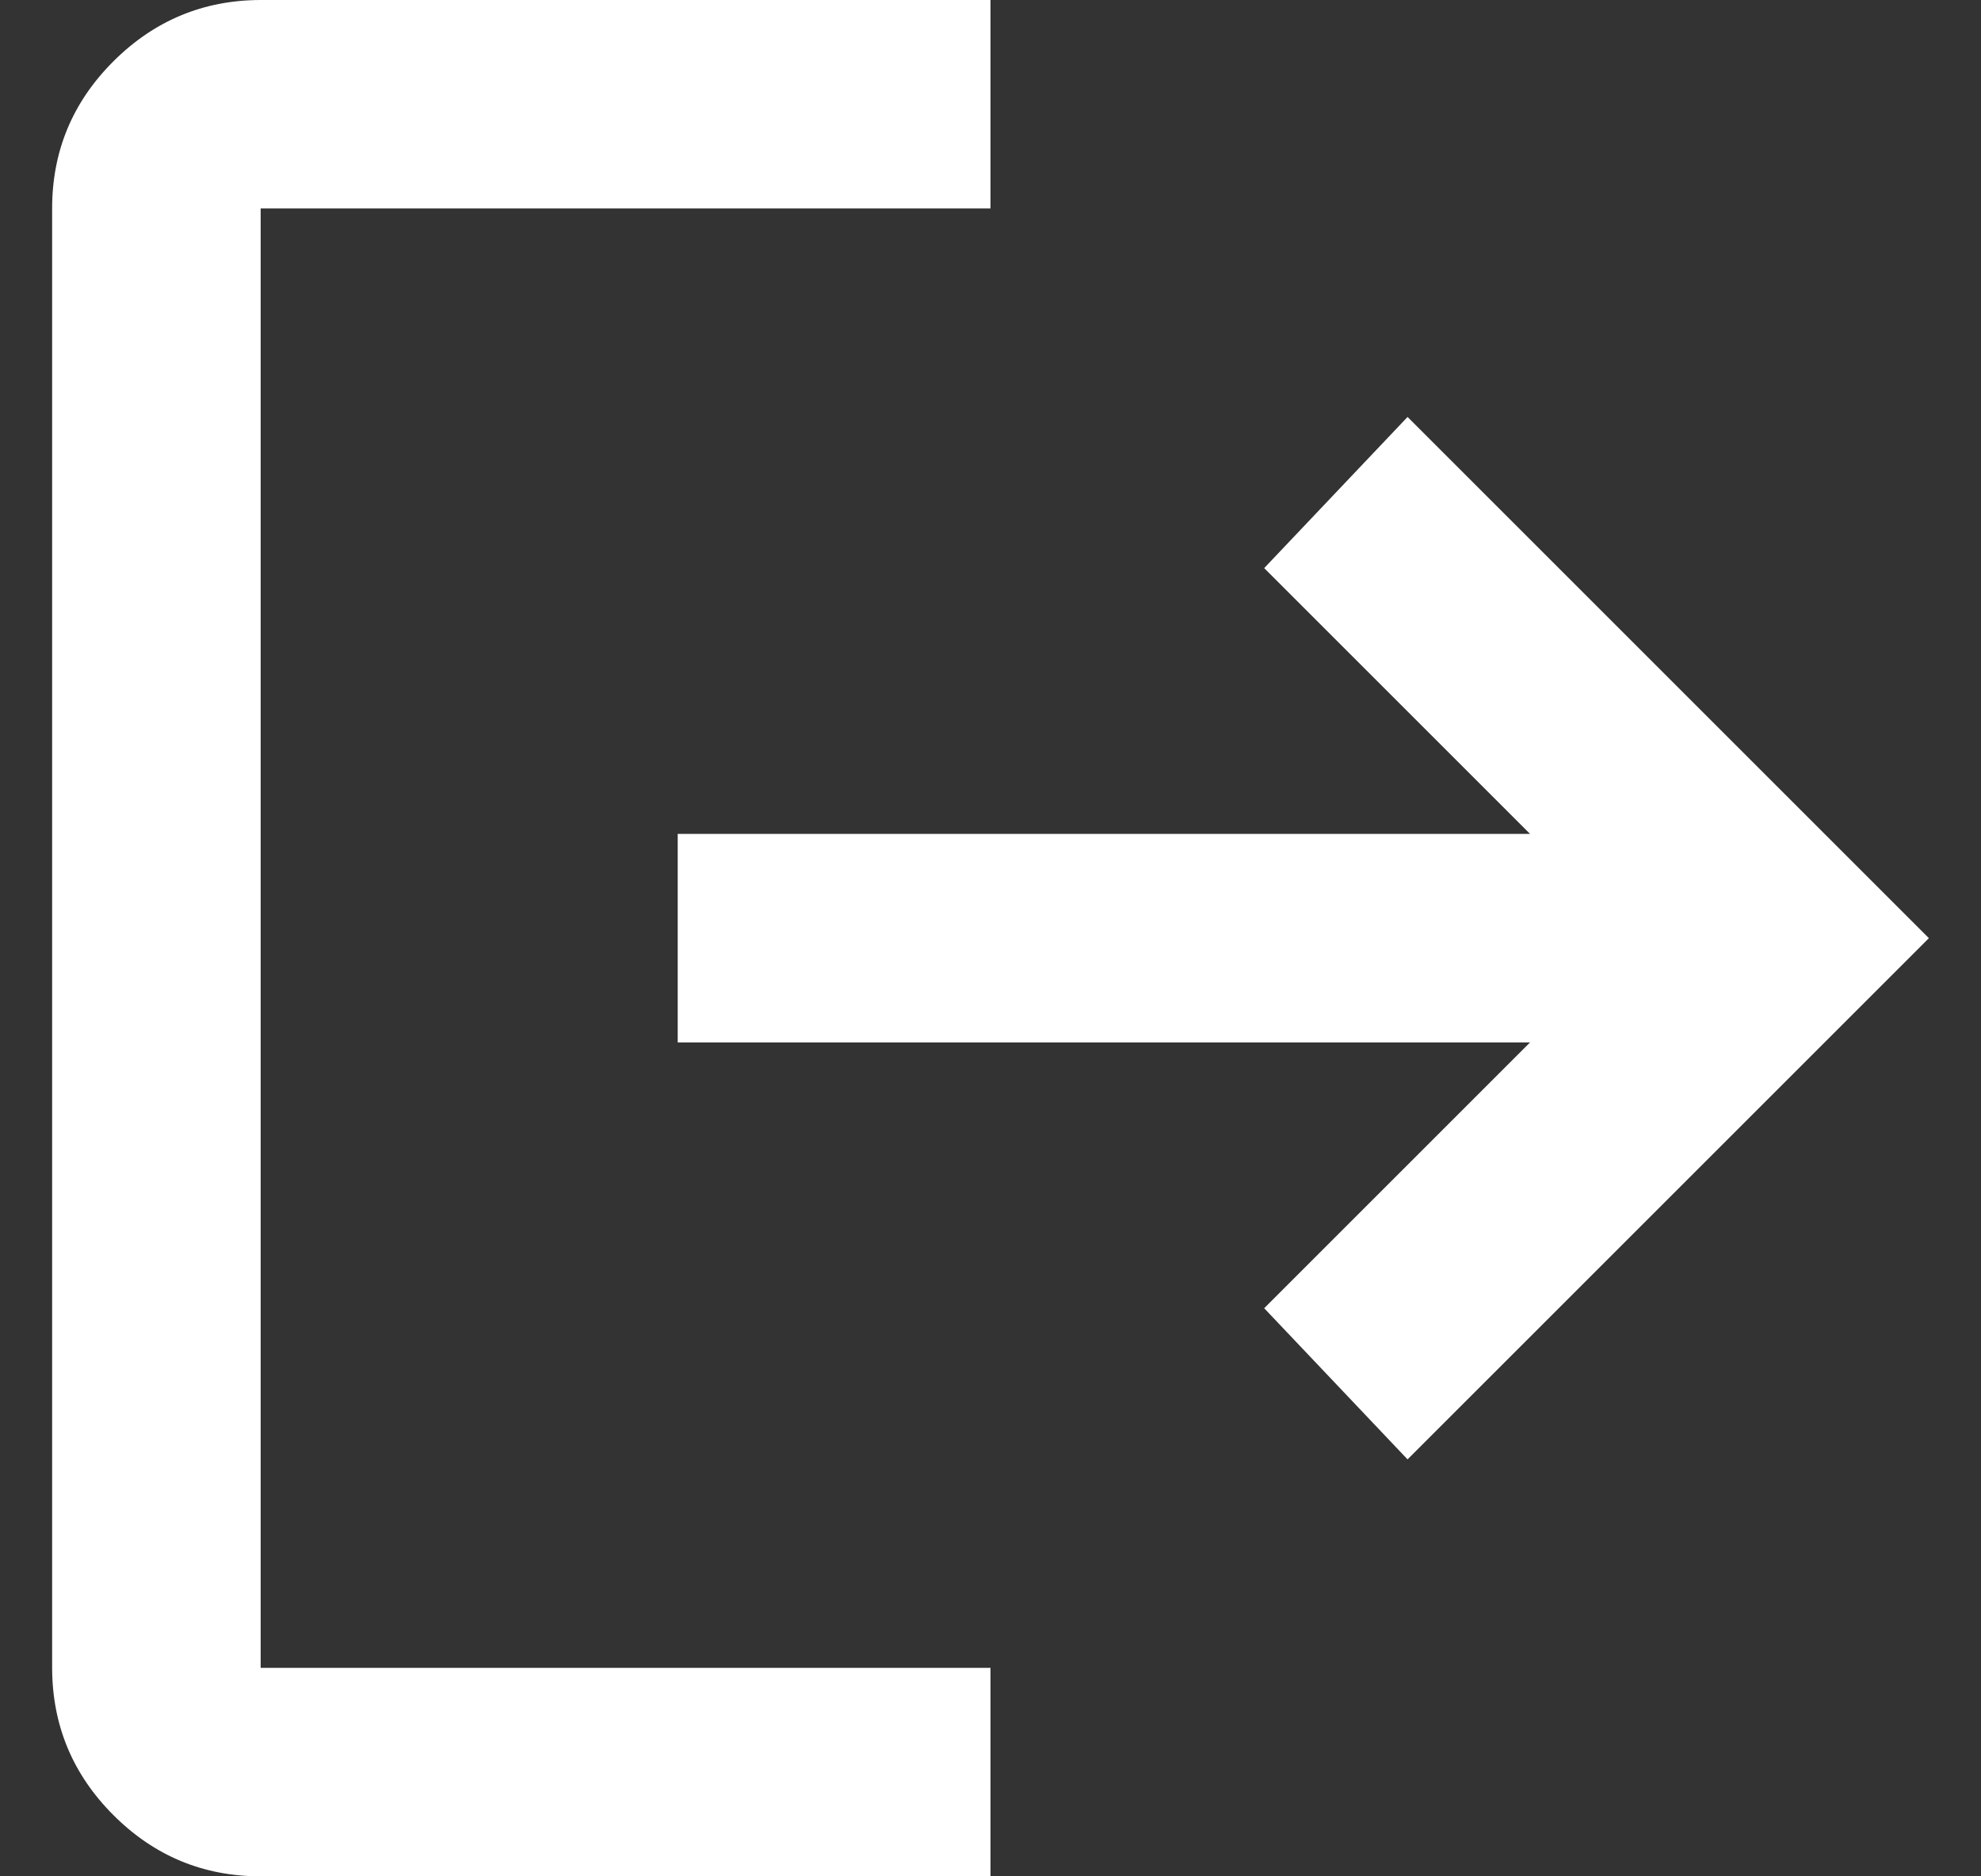 <svg width="19" height="18" viewBox="0 0 19 18" fill="none" xmlns="http://www.w3.org/2000/svg">
<rect x="0" y="0" width="19" height="18" fill="#333333" stroke="none"/>
<path d="M2.5 18C1.95 18 1.479 17.804 1.088 17.413C0.697 17.022 0.501 16.551 0.5 16V2C0.5 1.45 0.696 0.979 1.088 0.588C1.48 0.197 1.951 0.001 2.5 0H9.5V2H2.5V16H9.5V18H2.5ZM13.5 14L12.125 12.55L14.675 10H6.5V8H14.675L12.125 5.45L13.5 4L18.5 9L13.5 14Z" fill="white"/>
</svg>
